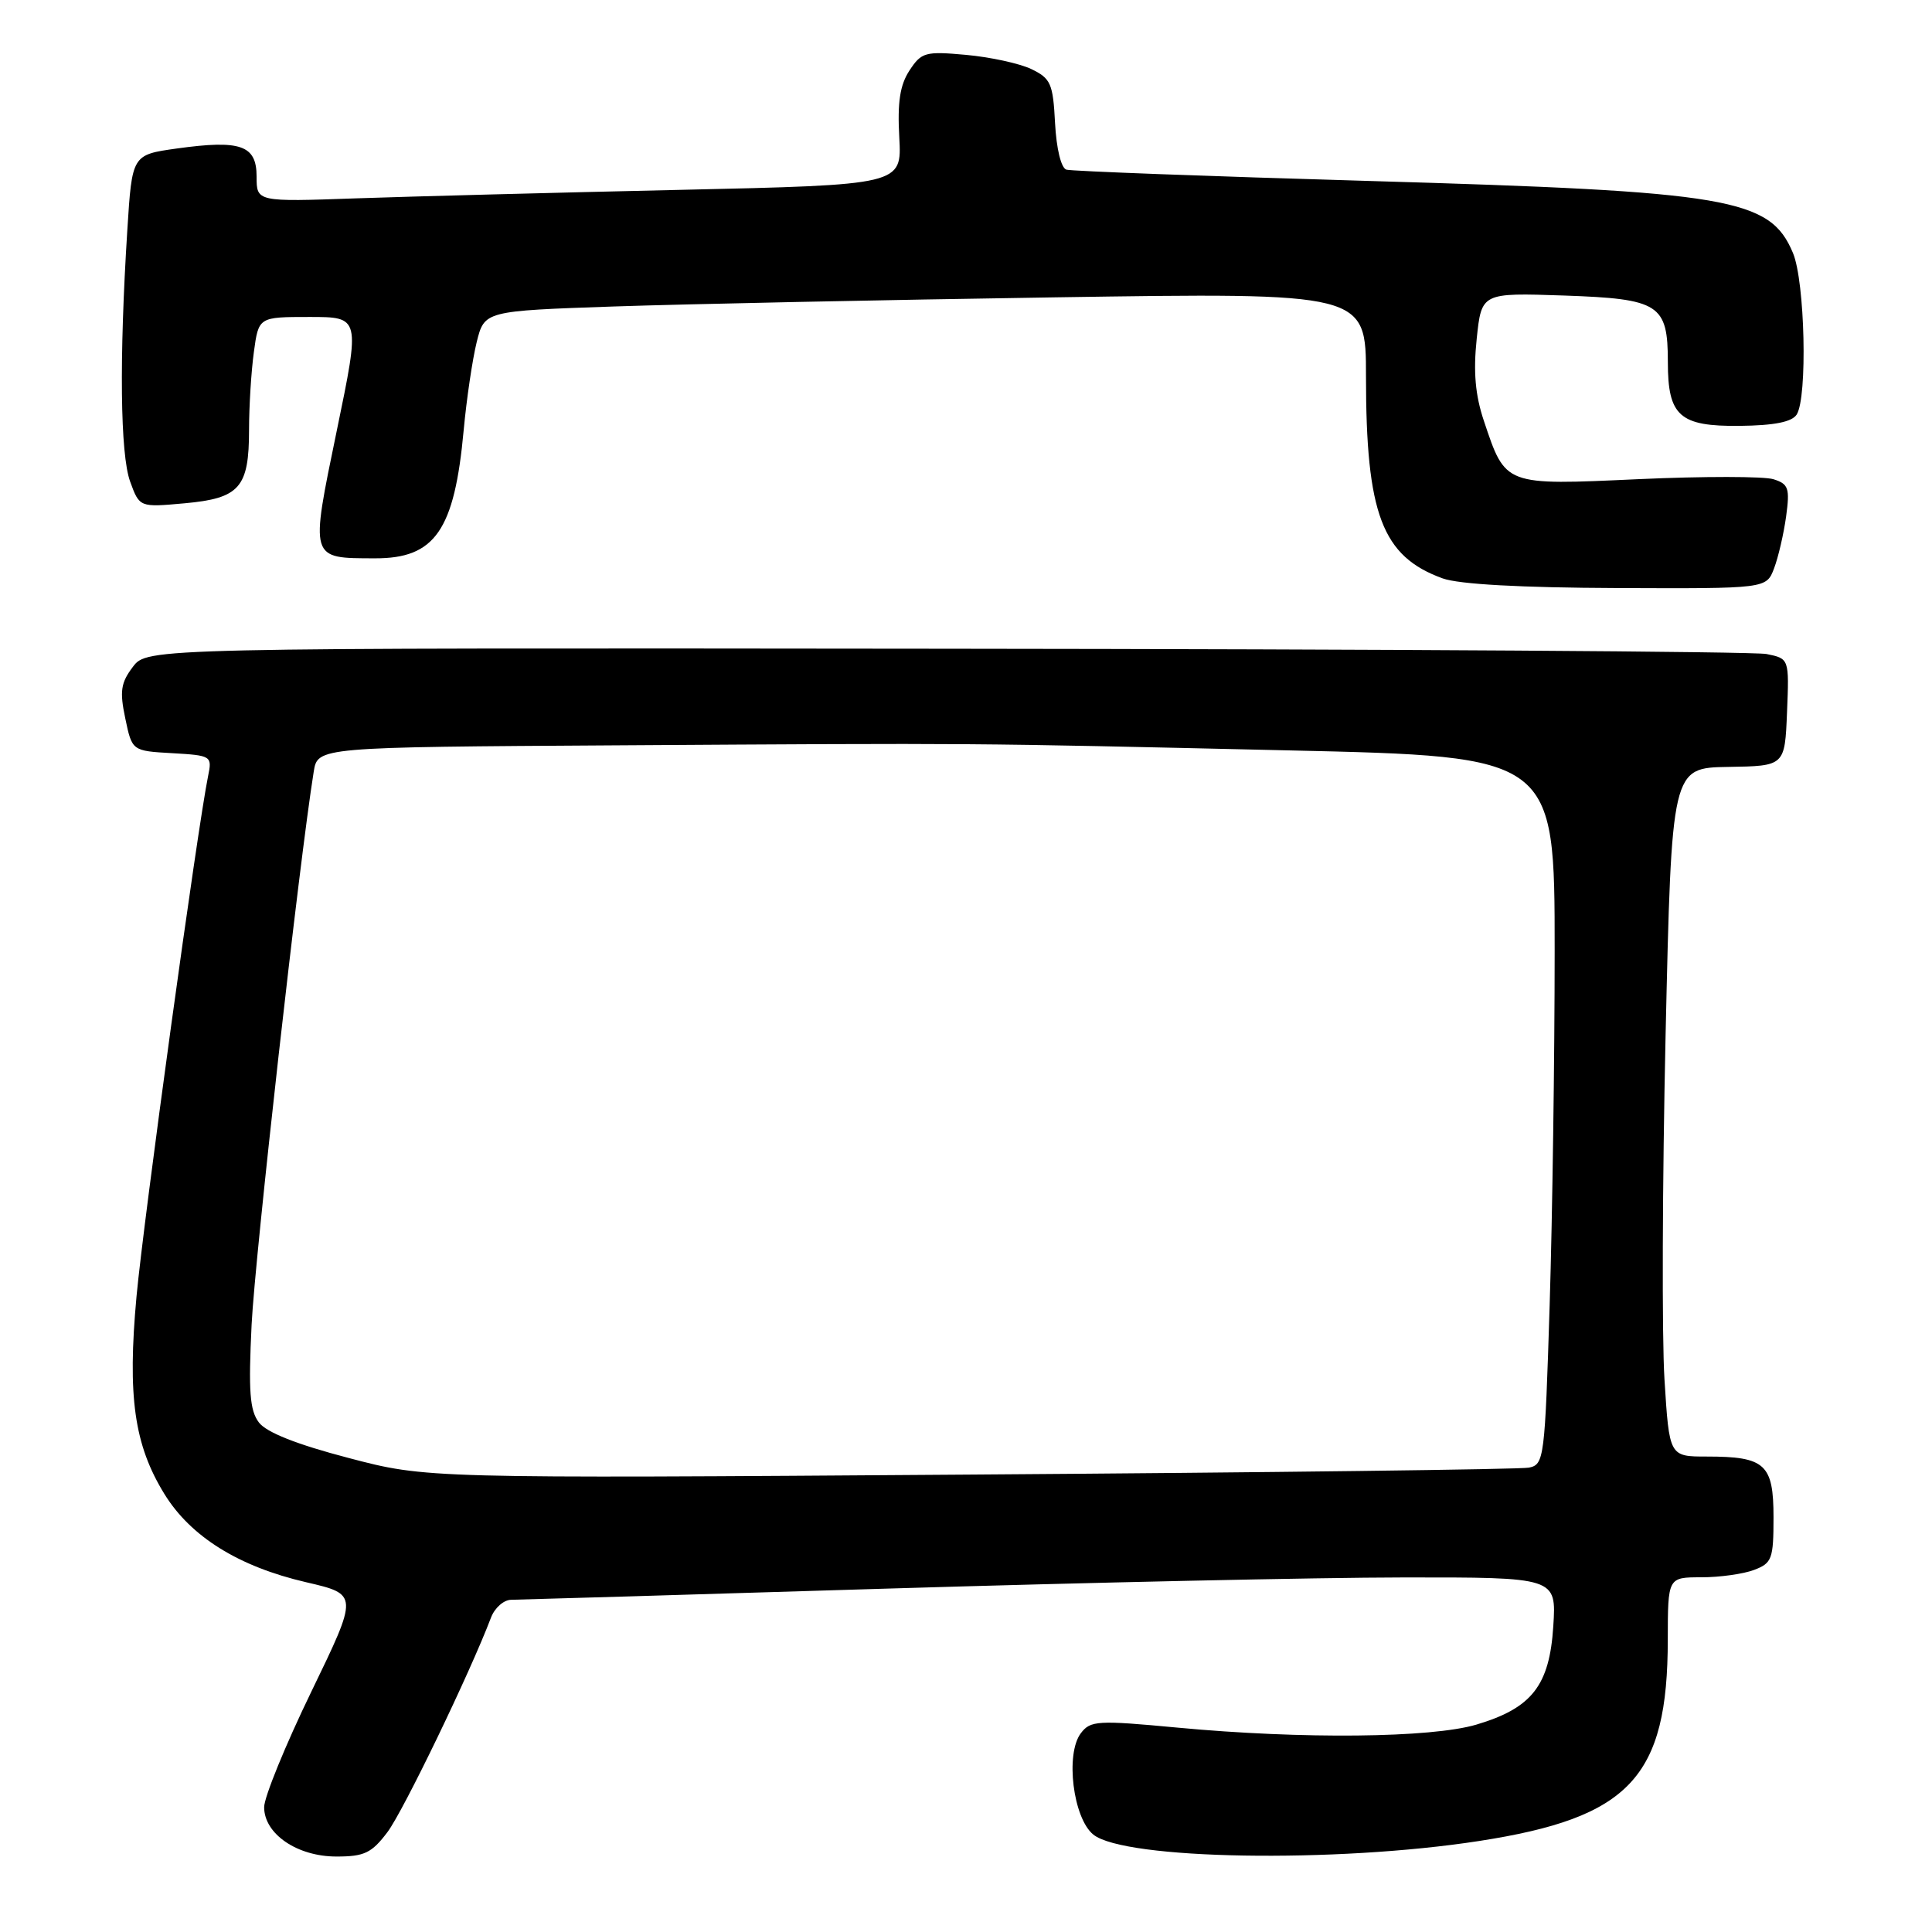 <?xml version="1.0" encoding="UTF-8" standalone="no"?>
<!DOCTYPE svg PUBLIC "-//W3C//DTD SVG 1.1//EN" "http://www.w3.org/Graphics/SVG/1.1/DTD/svg11.dtd" >
<svg xmlns="http://www.w3.org/2000/svg" xmlns:xlink="http://www.w3.org/1999/xlink" version="1.1" viewBox="0 0 256 256">
 <g >
 <path fill="currentColor"
d=" M 51.35 242.75 C 53.44 239.97 62.28 221.67 65.06 214.34 C 65.55 213.05 66.75 211.99 67.73 211.98 C 68.70 211.97 91.10 211.31 117.50 210.50 C 143.90 209.70 174.66 209.03 185.87 209.02 C 206.23 209.00 206.23 209.00 205.82 215.47 C 205.32 223.35 202.99 226.33 195.63 228.52 C 189.65 230.29 172.56 230.47 156.04 228.92 C 145.40 227.92 144.49 227.98 143.21 229.67 C 141.14 232.43 142.19 240.92 144.87 243.09 C 148.98 246.42 176.95 246.89 196.00 243.94 C 215.98 240.85 220.98 235.50 220.99 217.25 C 221.00 209.00 221.00 209.00 225.43 209.00 C 227.87 209.00 231.02 208.56 232.43 208.02 C 234.79 207.13 235.00 206.57 235.00 201.06 C 235.00 194.00 233.90 193.00 226.16 193.00 C 221.19 193.00 221.19 193.00 220.55 182.75 C 220.20 177.11 220.27 156.58 220.70 137.12 C 221.50 101.74 221.50 101.74 229.00 101.62 C 236.50 101.50 236.50 101.50 236.79 94.38 C 237.08 87.27 237.08 87.27 234.07 86.66 C 232.41 86.33 183.45 86.01 125.28 85.96 C 19.50 85.85 19.50 85.85 17.60 88.37 C 16.01 90.47 15.84 91.60 16.60 95.19 C 17.50 99.50 17.50 99.50 22.82 99.80 C 28.01 100.10 28.12 100.17 27.58 102.80 C 26.19 109.54 19.02 161.66 18.09 171.77 C 16.87 185.06 17.78 191.46 21.79 197.97 C 25.28 203.63 31.63 207.58 40.55 209.65 C 47.50 211.26 47.50 211.26 41.25 224.16 C 37.81 231.25 35.00 238.14 35.00 239.46 C 35.00 243.01 39.38 246.00 44.58 246.00 C 48.28 246.00 49.25 245.54 51.35 242.75 Z  M 235.07 75.32 C 235.63 73.85 236.35 70.74 236.67 68.43 C 237.18 64.68 236.99 64.13 234.99 63.50 C 233.76 63.11 225.71 63.10 217.12 63.49 C 199.28 64.31 199.51 64.39 196.62 55.76 C 195.48 52.36 195.21 49.28 195.67 44.90 C 196.31 38.79 196.31 38.79 207.25 39.16 C 219.90 39.60 221.00 40.31 221.00 48.00 C 221.00 55.13 222.56 56.51 230.50 56.43 C 235.12 56.38 237.44 55.91 238.07 54.93 C 239.52 52.64 239.17 37.34 237.58 33.53 C 234.54 26.26 229.26 25.37 181.46 23.98 C 160.03 23.36 141.96 22.68 141.30 22.48 C 140.60 22.26 139.98 19.70 139.80 16.31 C 139.53 11.06 139.23 10.39 136.65 9.15 C 135.08 8.40 131.19 7.56 128.00 7.27 C 122.60 6.78 122.10 6.92 120.51 9.34 C 119.25 11.27 118.90 13.54 119.16 18.22 C 119.50 24.50 119.50 24.50 90.00 25.16 C 73.78 25.52 54.54 26.03 47.25 26.28 C 34.00 26.75 34.00 26.75 34.00 23.39 C 34.00 19.24 31.89 18.50 23.41 19.68 C 17.50 20.51 17.50 20.51 16.87 30.50 C 15.79 47.55 15.93 60.17 17.24 63.80 C 18.49 67.23 18.49 67.23 24.45 66.69 C 31.76 66.03 33.00 64.62 33.00 56.95 C 33.00 53.83 33.29 49.19 33.64 46.64 C 34.27 42.00 34.27 42.00 41.01 42.00 C 47.74 42.00 47.74 42.00 44.63 57.04 C 41.08 74.24 41.00 73.96 49.68 73.98 C 57.64 74.01 60.22 70.29 61.44 57.00 C 61.82 52.88 62.60 47.63 63.16 45.35 C 64.19 41.20 64.19 41.20 81.34 40.61 C 90.78 40.29 117.06 39.74 139.75 39.40 C 181.00 38.77 181.00 38.77 181.00 49.84 C 181.00 68.12 183.13 73.73 191.16 76.64 C 193.32 77.42 201.50 77.87 214.27 77.92 C 234.05 78.00 234.05 78.00 235.07 75.32 Z  M 46.16 193.18 C 39.31 191.39 35.31 189.80 34.31 188.49 C 33.09 186.88 32.91 184.37 33.34 175.50 C 33.79 166.44 39.67 114.04 41.57 102.25 C 42.09 99.00 42.09 99.00 81.80 98.76 C 130.15 98.46 127.44 98.44 170.75 99.43 C 206.00 100.23 206.00 100.23 206.00 125.96 C 206.00 140.10 205.70 161.21 205.34 172.86 C 204.70 193.29 204.61 194.06 202.59 194.47 C 201.44 194.70 168.10 195.12 128.50 195.39 C 56.50 195.90 56.50 195.90 46.16 193.18 Z "/>
</g>
</svg>